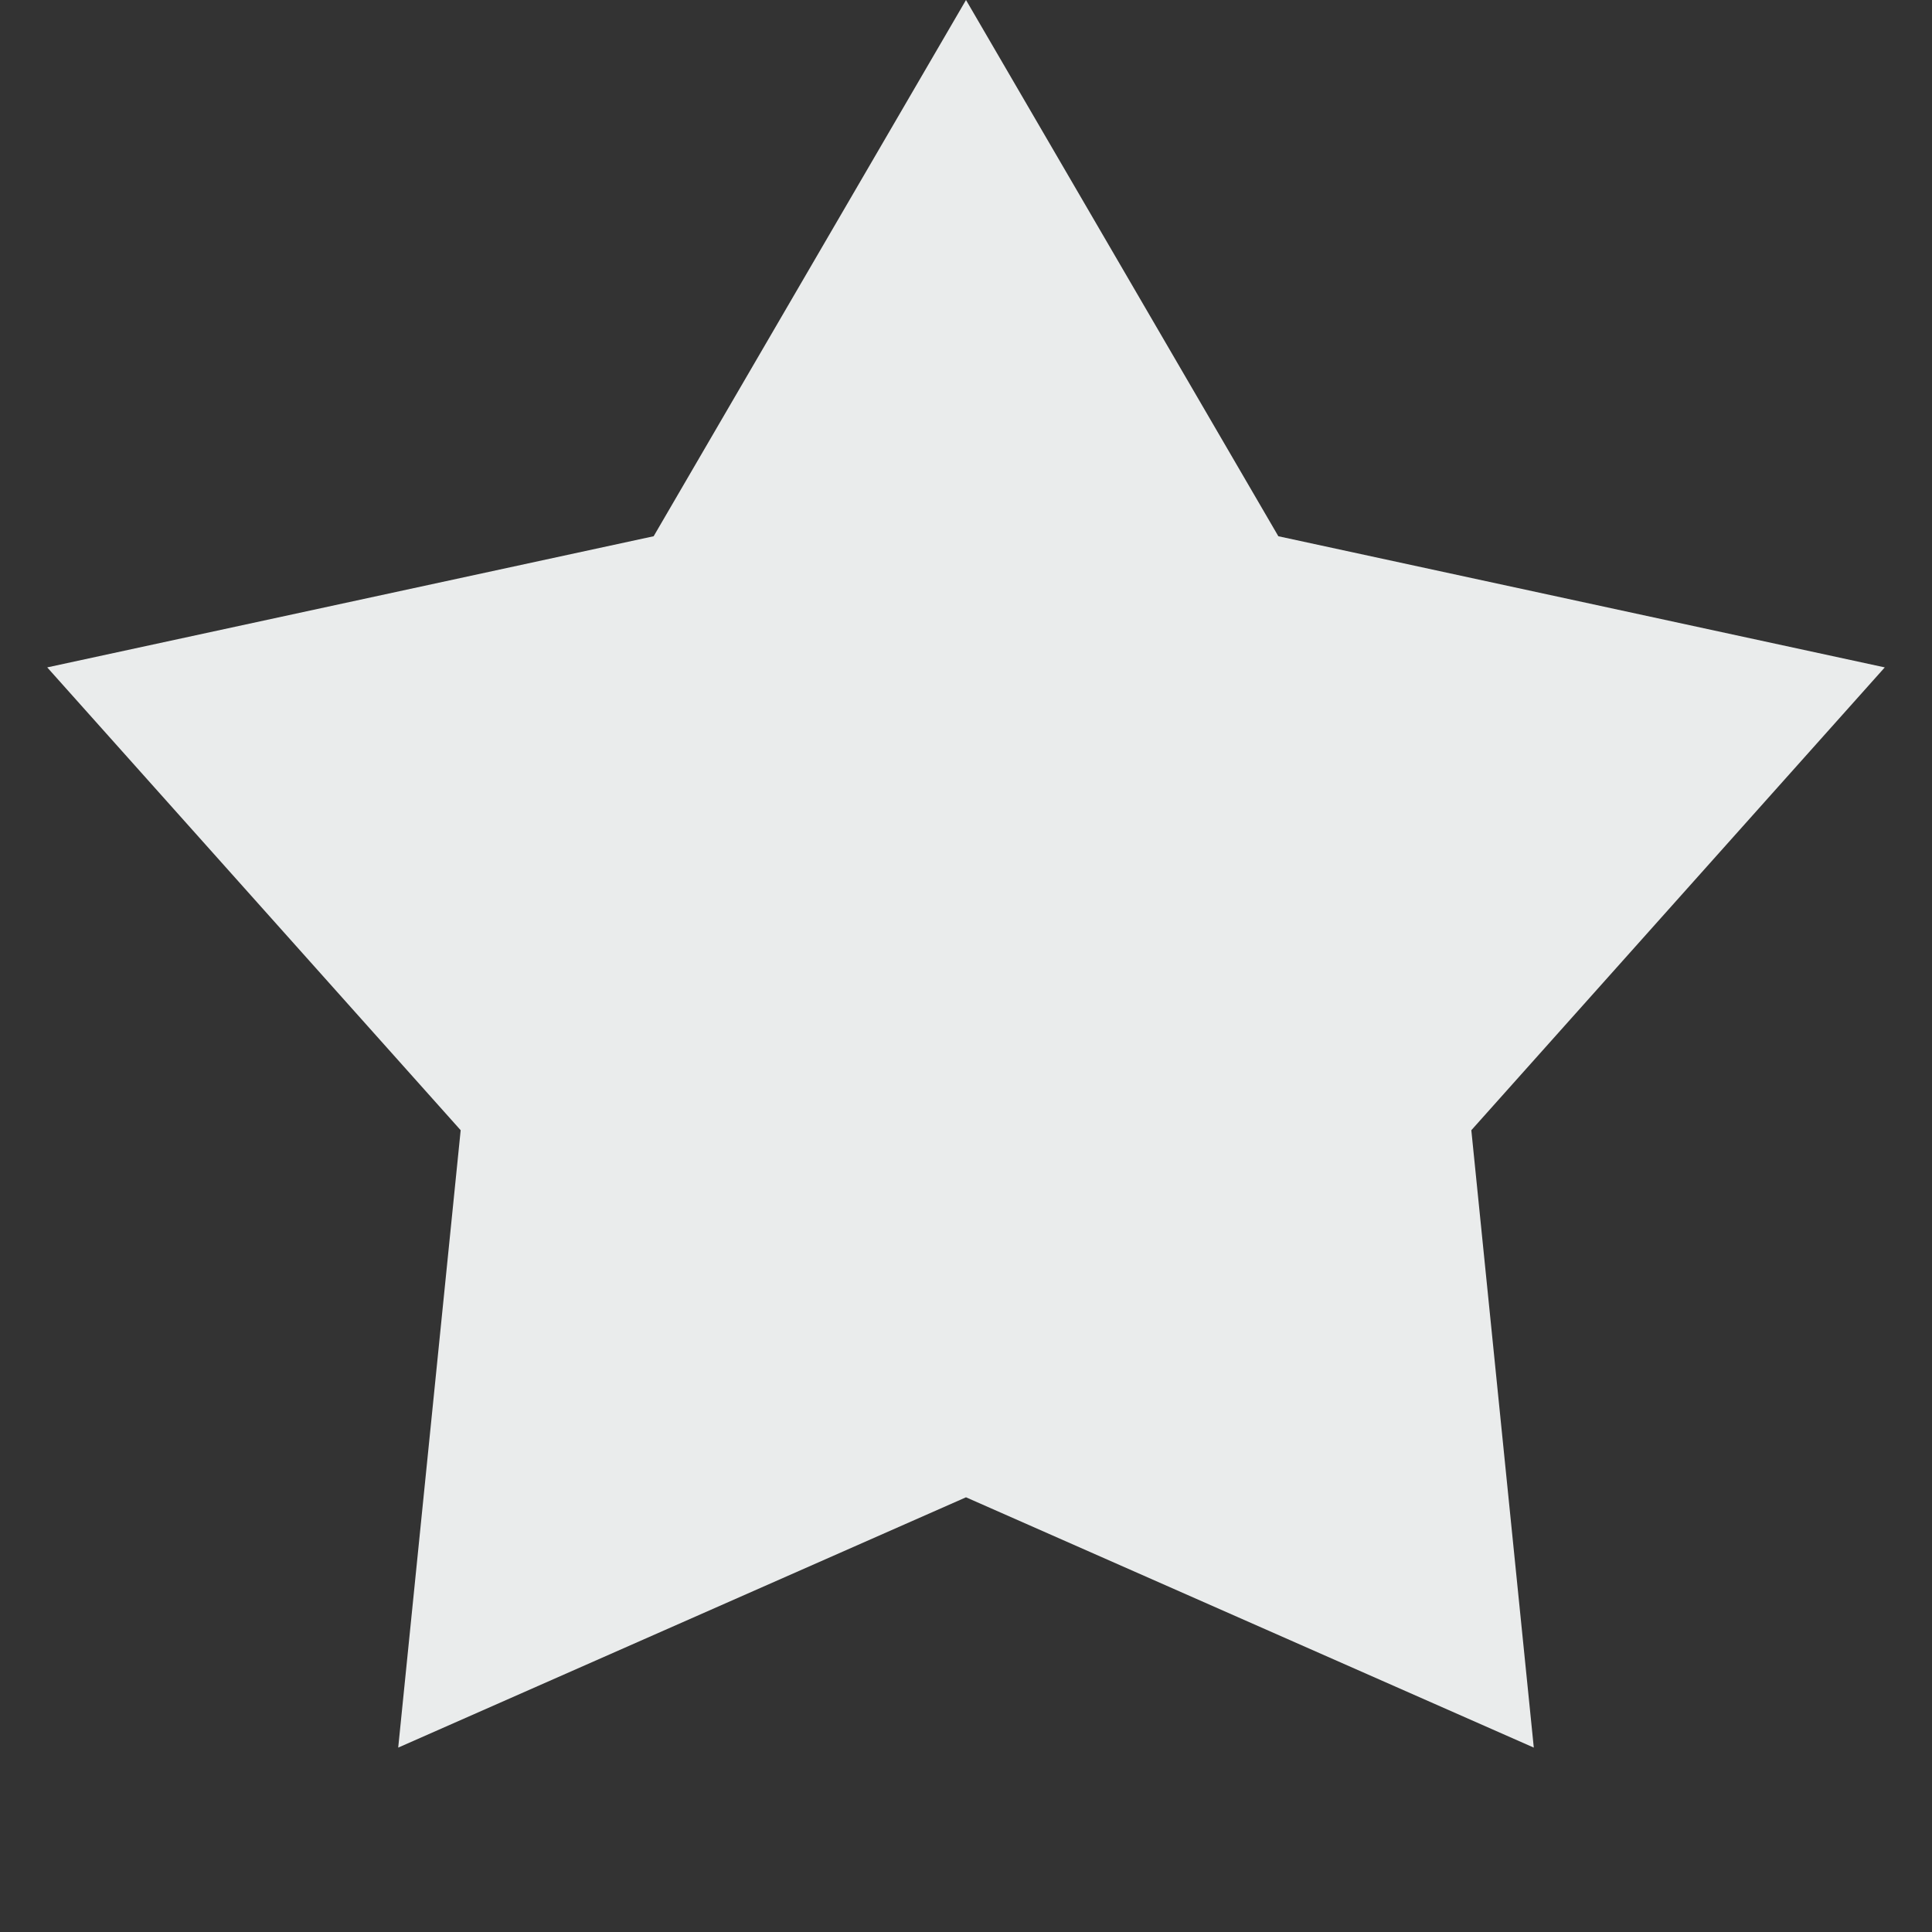 <svg width="9" height="9" viewBox="0 0 9 9" fill="none" xmlns="http://www.w3.org/2000/svg">
<rect x="0" y="0" width="9" height="9" fill="#333333" stroke="none"/>
<path d="M4.5 0L5.955 2.498L8.78 3.109L6.854 5.265L7.145 8.141L4.5 6.975L1.855 8.141L2.146 5.265L0.22 3.109L3.045 2.498L4.5 0Z" fill="#EAECEC"/>
</svg>
